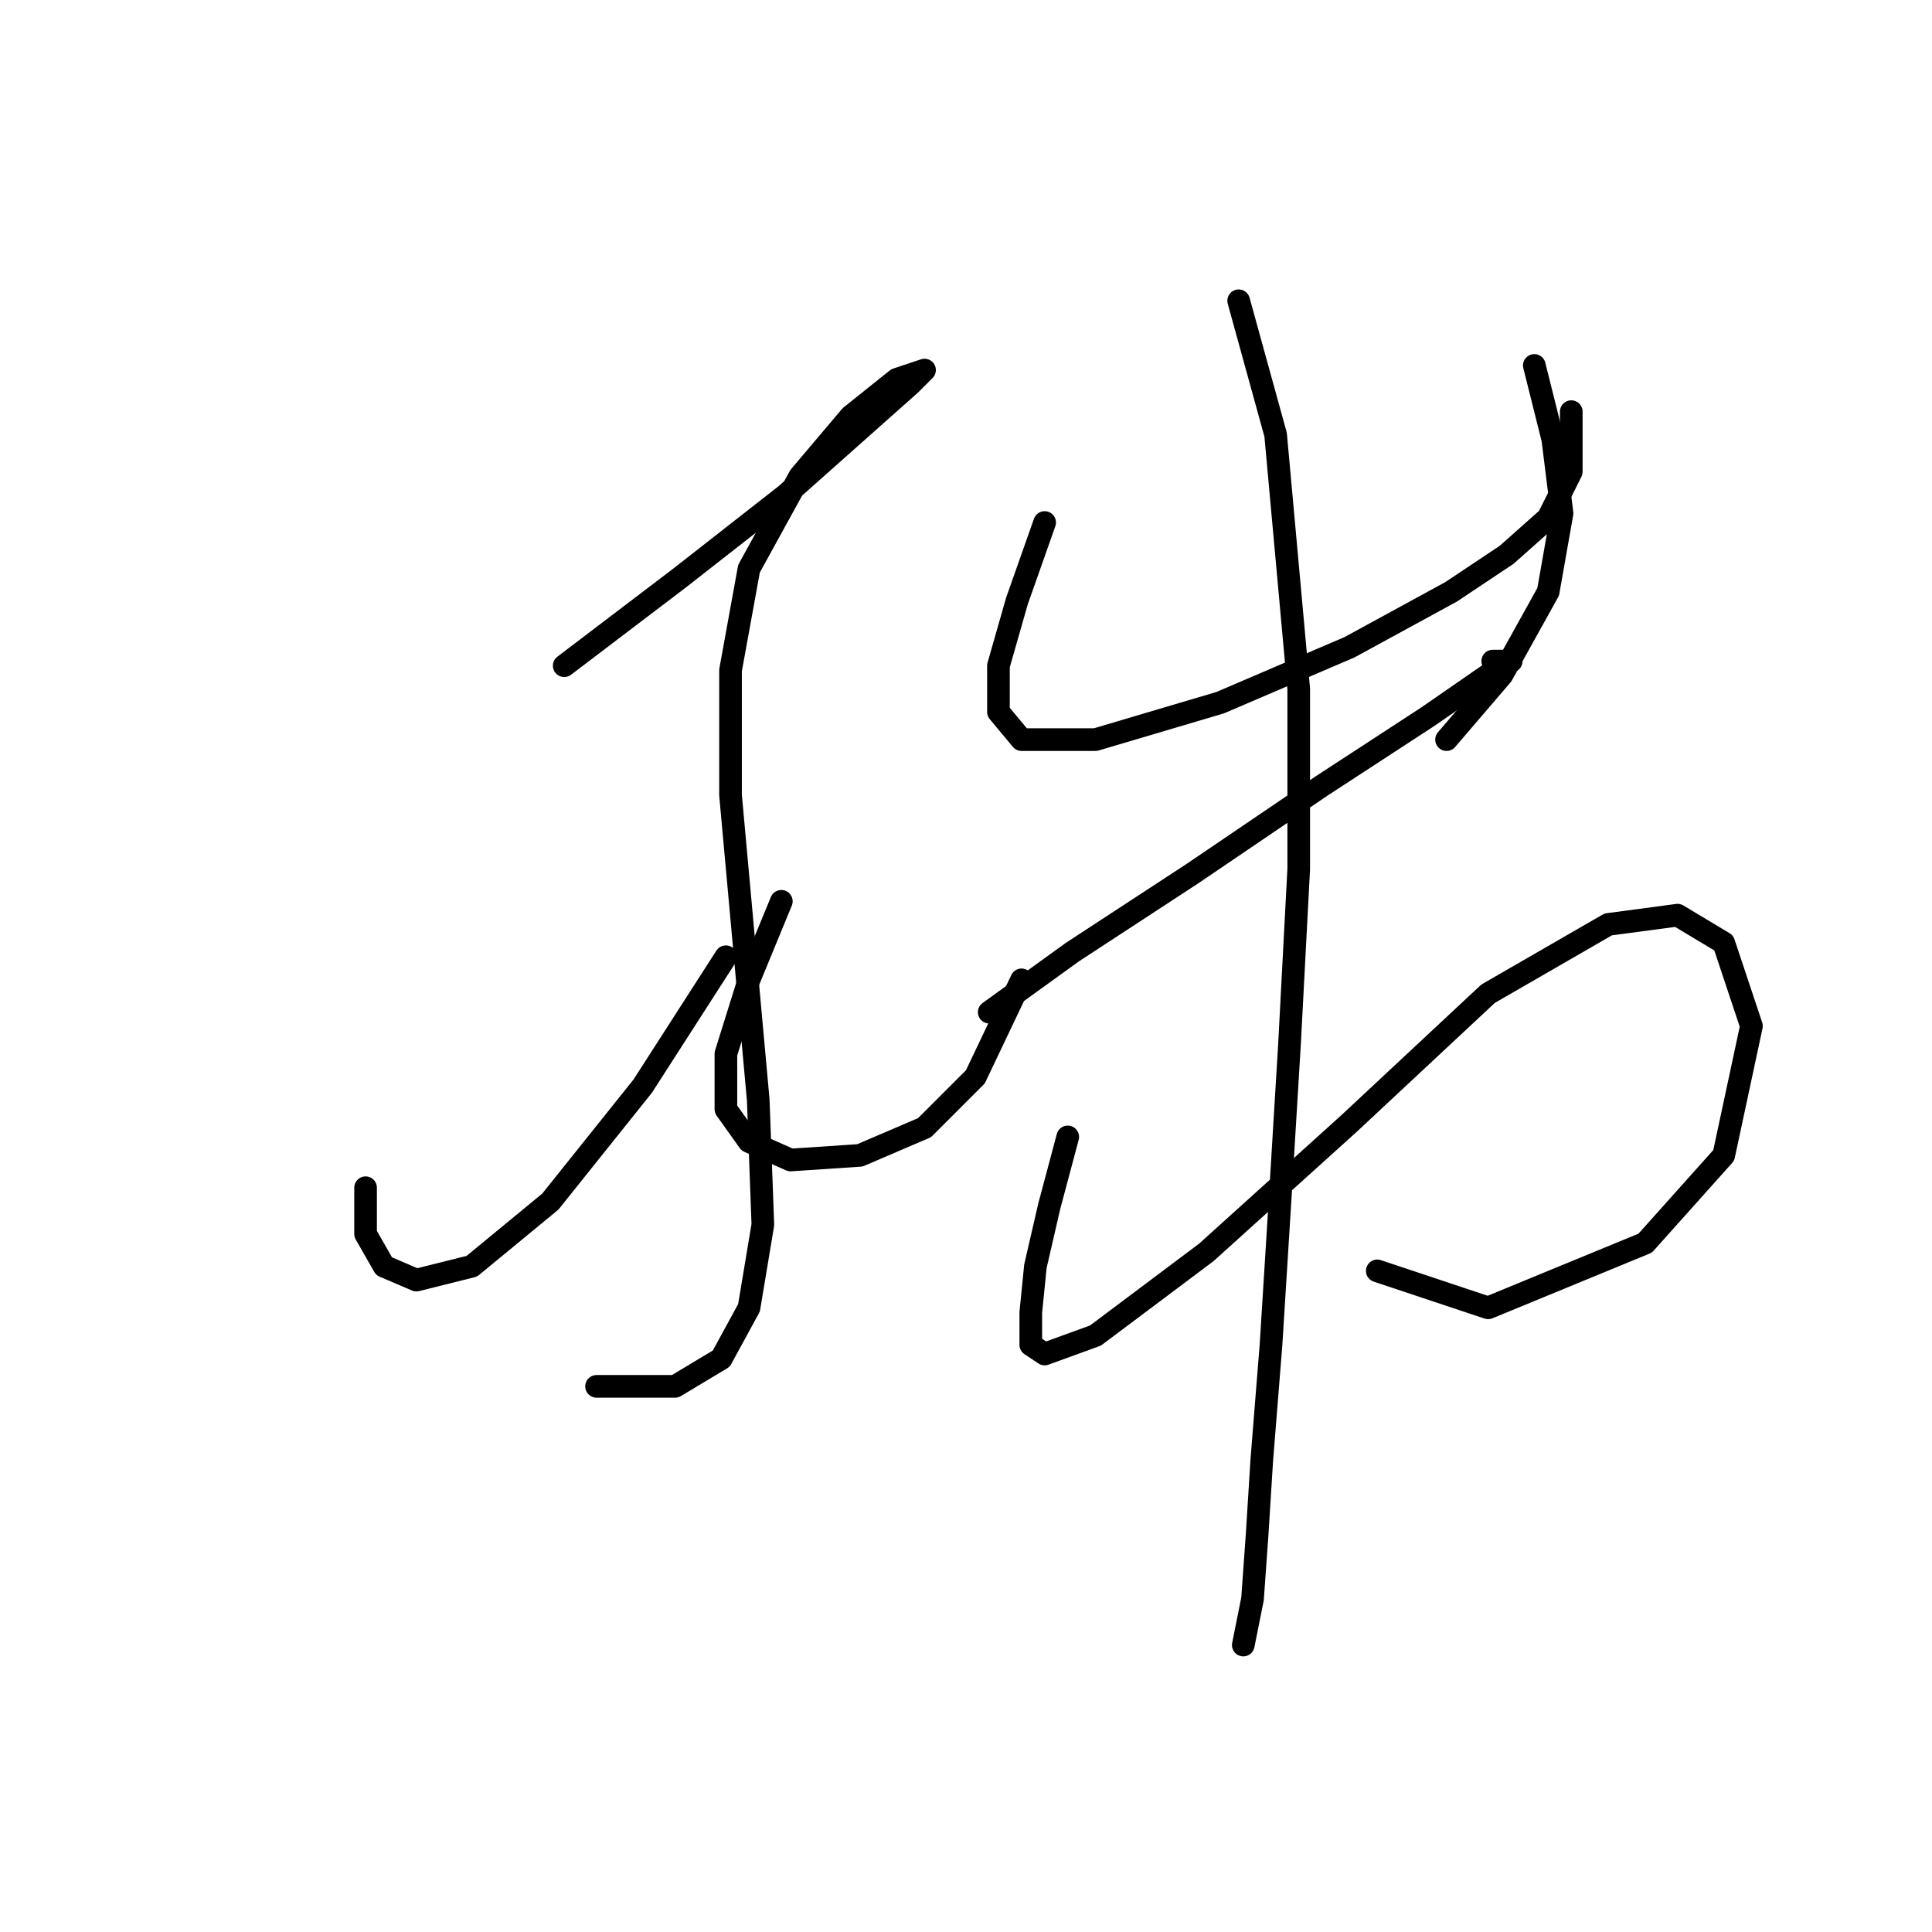 <?xml version="1.0" standalone="no"?>
    <svg width="256" height="256" xmlns="http://www.w3.org/2000/svg" version="1.1">
    <polyline stroke="black" stroke-width="3" stroke-linecap="round" fill="transparent" stroke-linejoin="round" points="74.762 88.21 90.064 76.58 104.143 65.562 115.161 55.768 120.67 50.871 122.506 49.035 118.834 50.259 112.713 55.156 105.979 63.113 99.246 75.356 96.798 88.822 96.798 105.349 98.634 125.549 100.47 145.749 101.082 162.276 99.246 173.294 95.573 180.027 89.452 183.7 79.046 183.7 79.046 183.7 " />
        <polyline stroke="black" stroke-width="3" stroke-linecap="round" fill="transparent" stroke-linejoin="round" points="48.441 157.379 48.441 163.5 50.889 167.785 55.174 169.621 62.519 167.785 72.925 159.215 85.168 143.912 96.186 126.773 96.186 126.773 " />
        <polyline stroke="black" stroke-width="3" stroke-linecap="round" fill="transparent" stroke-linejoin="round" points="103.531 119.428 99.246 129.834 96.186 139.628 96.186 146.973 99.246 151.258 104.755 153.706 113.937 153.094 122.506 149.421 129.24 142.688 135.361 129.834 135.361 129.834 " />
        <polyline stroke="black" stroke-width="3" stroke-linecap="round" fill="transparent" stroke-linejoin="round" points="138.421 69.235 134.749 79.64 132.3 88.21 132.3 94.331 135.361 98.004 145.155 98.004 161.682 93.107 178.821 85.762 192.287 78.416 199.633 73.519 205.142 68.622 208.202 62.501 208.202 54.544 208.202 54.544 " />
        <polyline stroke="black" stroke-width="3" stroke-linecap="round" fill="transparent" stroke-linejoin="round" points="203.305 48.423 205.754 58.216 206.978 68.01 205.142 78.416 199.021 89.434 191.675 98.004 191.675 98.004 " />
        <polyline stroke="black" stroke-width="3" stroke-linecap="round" fill="transparent" stroke-linejoin="round" points="131.076 134.119 142.094 126.161 158.009 115.755 175.148 104.125 189.227 94.943 197.184 89.434 200.245 87.598 197.796 87.598 197.796 87.598 " />
        <polyline stroke="black" stroke-width="3" stroke-linecap="round" fill="transparent" stroke-linejoin="round" points="141.482 150.646 139.034 159.827 137.197 167.785 136.585 173.906 136.585 178.191 138.421 179.415 145.155 176.966 159.845 165.948 178.821 148.809 197.184 131.67 213.099 122.488 222.281 121.264 228.402 124.937 232.075 135.955 228.402 153.094 217.996 164.724 197.184 173.294 182.494 168.397 182.494 168.397 " />
        <polyline stroke="black" stroke-width="3" stroke-linecap="round" fill="transparent" stroke-linejoin="round" points="164.13 39.853 169.027 57.604 172.088 91.271 172.088 115.143 170.863 138.403 169.639 158.603 168.415 178.191 167.191 193.494 166.579 203.287 165.966 211.857 164.742 217.978 164.742 217.978 " />
        </svg>